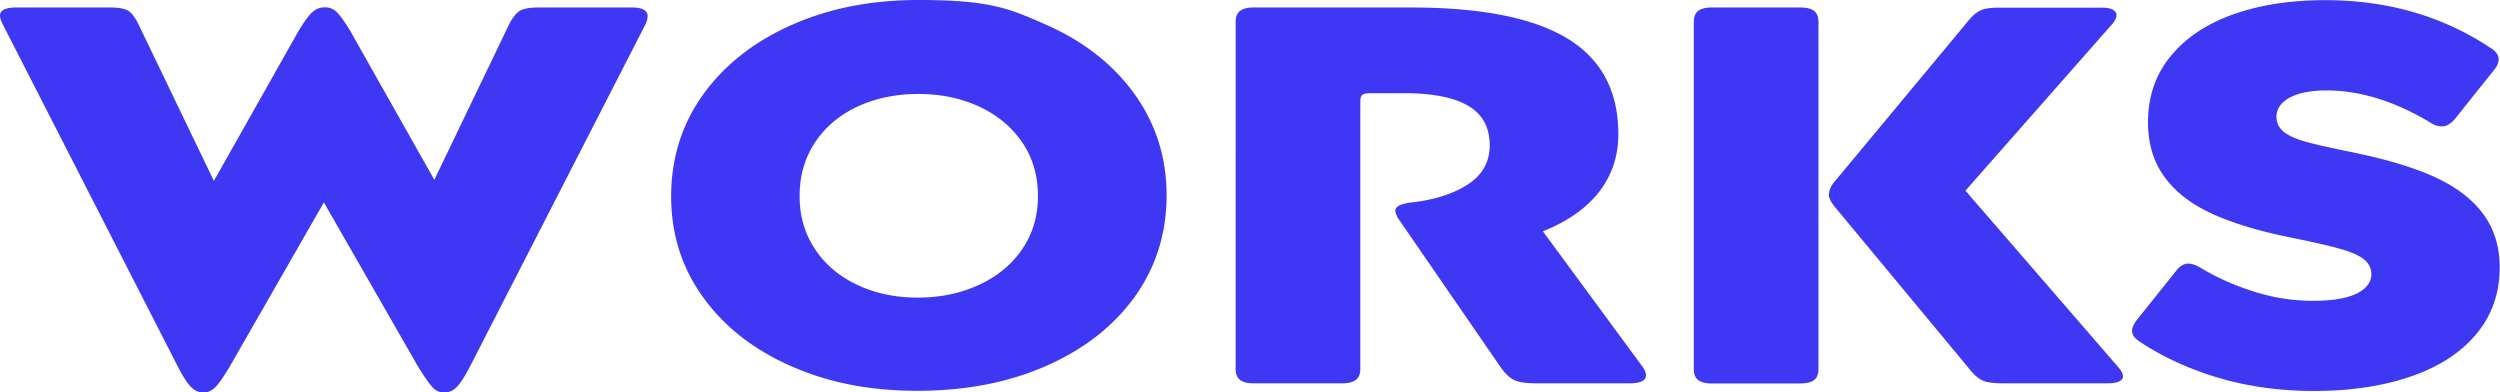 <svg xmlns="http://www.w3.org/2000/svg" id="_レイヤー_2" data-name="レイヤー_2" viewBox="0 0 163.64 25.69"><defs><style>.cls-1{fill:#3e38f5}</style></defs><g id="_レイヤー_1-2" data-name="レイヤー_1"><path d="M0 1.02C0 .67.36.49 1.07.49h6.1c.54 0 .94.06 1.18.19s.48.43.71.9L14 11.84l5.54-9.81q.555-.915.9-1.23c.23-.21.5-.32.82-.32s.58.11.79.32.51.62.88 1.23l5.5 9.74 4.9-10.19c.23-.44.47-.74.71-.88s.65-.21 1.22-.21h6.1c.69 0 1.03.19 1.03.56 0 .19-.06.39-.17.6L30.83 23.86c-.37.73-.68 1.21-.92 1.46s-.52.37-.84.37q-.435 0-.75-.33c-.21-.22-.54-.69-.97-1.39L21.2 13.25l-6.15 10.72c-.4.68-.72 1.14-.95 1.37s-.49.35-.77.35c-.32 0-.59-.12-.84-.37-.24-.25-.55-.73-.92-1.46L.21 1.65Q0 1.23 0 1.02M46 6.22c1.39-1.94 3.32-3.47 5.78-4.57Q55.47 0 60.12 0c4.65 0 5.92.54 8.38 1.63s4.39 2.61 5.78 4.55c1.39 1.95 2.08 4.15 2.08 6.61s-.69 4.69-2.08 6.63c-1.39 1.93-3.32 3.44-5.8 4.53s-5.29 1.63-8.44 1.63-5.82-.54-8.27-1.62-4.37-2.58-5.76-4.52c-1.39-1.93-2.08-4.13-2.08-6.59s.69-4.7 2.08-6.64Zm18.07 12.43c1.2-.55 2.15-1.33 2.84-2.34s1.03-2.17 1.03-3.48-.34-2.51-1.03-3.51c-.69-1.01-1.63-1.79-2.81-2.34-1.19-.55-2.51-.83-3.98-.83s-2.82.28-4 .83c-1.17.55-2.1 1.33-2.77 2.34s-1.01 2.18-1.01 3.51.34 2.47 1.01 3.48 1.6 1.79 2.77 2.34 2.49.83 3.95.83 2.79-.27 4-.83M81.16.72c.19-.15.48-.23.88-.23h10.31c4.58 0 7.99.67 10.23 2.02 2.23 1.35 3.35 3.44 3.35 6.27s-1.65 5.05-4.94 6.36l6.49 8.82c.17.23.26.43.26.6 0 .35-.36.53-1.07.53h-6.15c-.63 0-1.1-.07-1.4-.21s-.61-.43-.92-.88l-6.66-9.67c-.14-.23-.21-.41-.21-.53 0-.26.3-.43.9-.53 1.58-.16 2.85-.56 3.82-1.18s1.46-1.48 1.46-2.58c0-1.17-.47-2.03-1.4-2.58s-2.33-.83-4.19-.83h-2.19c-.29 0-.47.04-.56.11s-.13.22-.13.46v17.47c0 .33-.09.57-.28.72s-.49.23-.92.23h-5.8c-.4 0-.69-.08-.88-.23s-.28-.39-.28-.72V1.44c0-.33.09-.57.28-.72M111.15.72c.19-.15.48-.23.88-.23h5.8c.43 0 .74.08.92.23.19.15.28.39.28.72v22.71c0 .33-.09.57-.28.72s-.49.23-.92.23h-5.8c-.4 0-.69-.08-.88-.23s-.28-.39-.28-.72V1.44c0-.33.09-.57.28-.72m8.57 12c0-.28.14-.59.43-.91l8.59-10.33c.31-.4.61-.66.88-.79s.69-.19 1.27-.19h6.7c.31 0 .55.05.71.14s.24.21.24.35c0 .16-.09.35-.26.56l-9.63 10.93 10.01 11.56q.3.345.3.6c0 .14-.09.25-.26.33s-.42.12-.73.12h-6.88c-.6 0-1.04-.06-1.31-.18s-.57-.37-.88-.77l-8.81-10.61q-.39-.495-.39-.81ZM143.27 17.26c.23 0 .52.11.86.32q1.59.945 3.48 1.53c1.26.39 2.52.58 3.78.58s2.21-.16 2.86-.47c.64-.32.97-.74.97-1.28 0-.37-.16-.69-.47-.95-.32-.26-.82-.49-1.53-.69q-1.05-.3-3.12-.72c-2.12-.42-3.87-.94-5.24-1.56-1.38-.62-2.43-1.42-3.16-2.41-.73-.98-1.1-2.19-1.1-3.62 0-1.66.49-3.1 1.48-4.31s2.36-2.12 4.1-2.74c1.75-.62 3.75-.93 6.02-.93 4.07 0 7.68 1.04 10.83 3.13.34.21.52.46.52.74 0 .23-.1.47-.3.7l-2.58 3.23c-.26.3-.53.46-.82.46s-.56-.09-.82-.28q-3.48-2.07-6.75-2.07c-1.03 0-1.83.16-2.41.47-.57.32-.86.73-.86 1.25 0 .4.16.73.47.98.31.26.79.47 1.42.65s1.58.39 2.84.65c2.26.45 4.11.99 5.54 1.63q2.145.96 3.24 2.43c.73.97 1.1 2.15 1.1 3.53 0 1.66-.5 3.11-1.5 4.32-1 1.22-2.42 2.15-4.25 2.79s-3.97.97-6.4.97c-2.21 0-4.25-.28-6.15-.83-1.89-.55-3.58-1.31-5.07-2.27-.23-.14-.4-.27-.52-.4a.66.66 0 0 1-.17-.44q0-.345.39-.81l2.45-3.06c.26-.35.54-.53.86-.53Z" class="cls-1"/></g></svg>